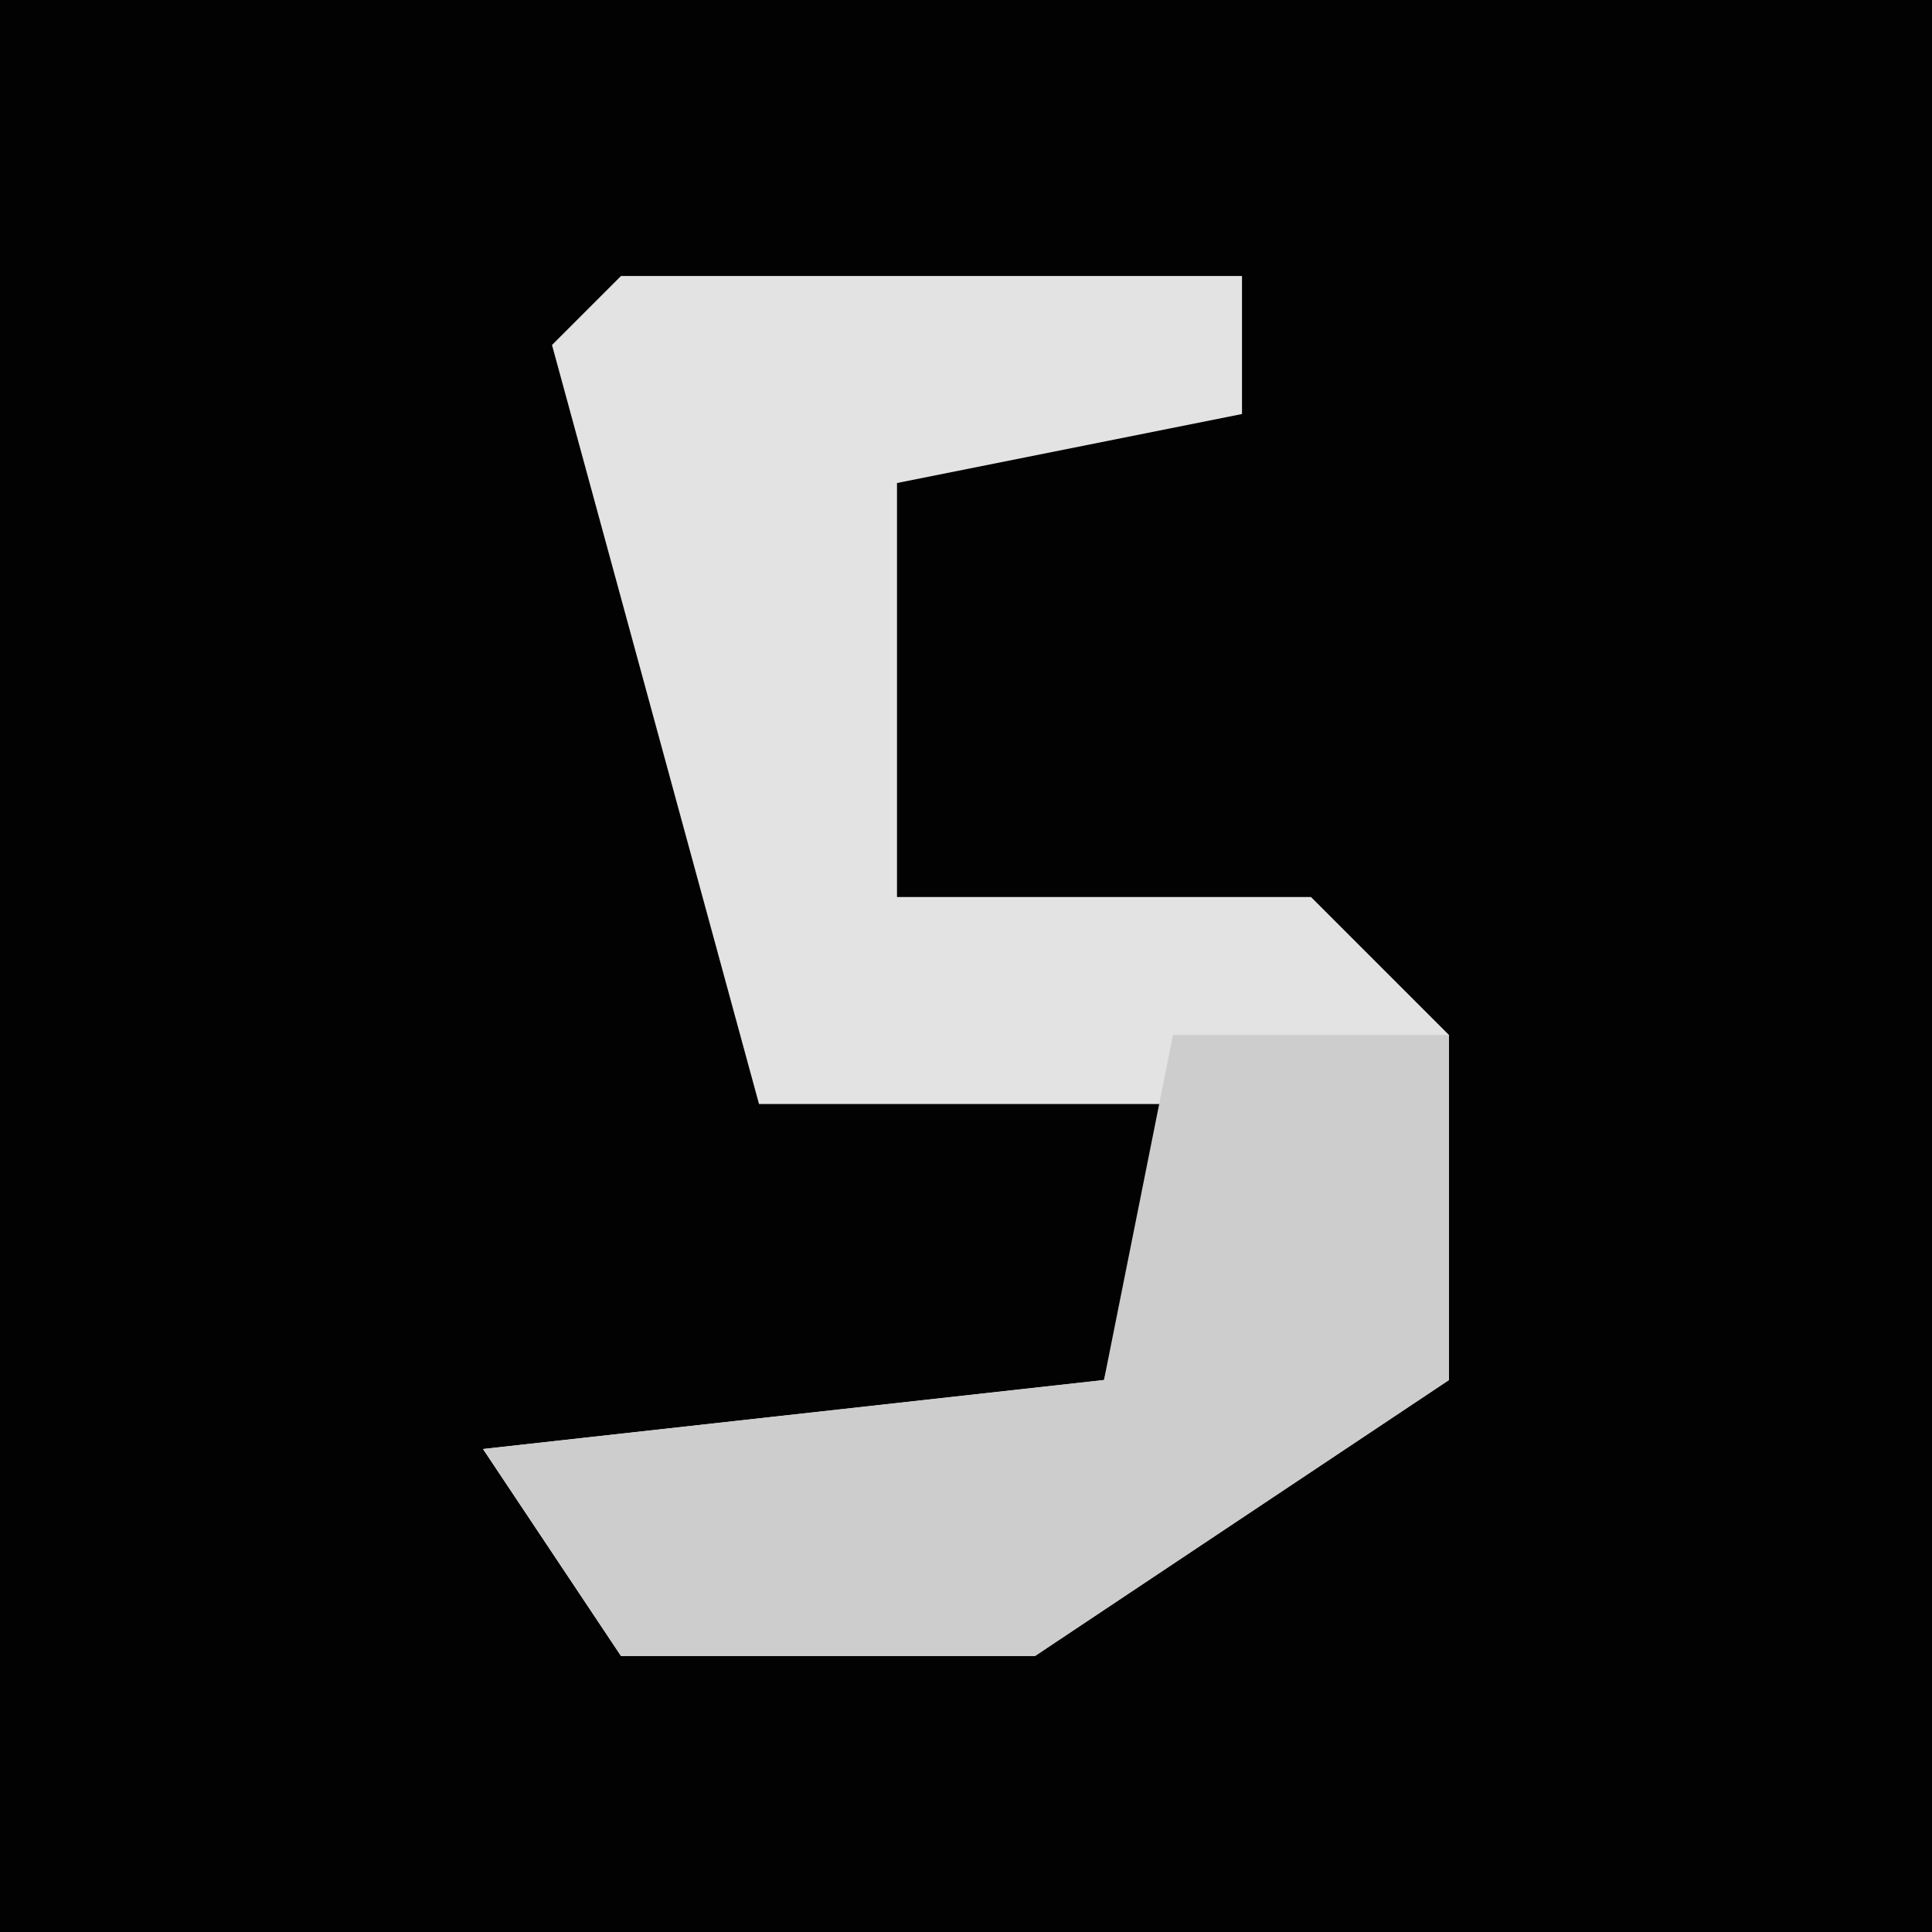 <?xml version="1.0" encoding="UTF-8"?>
<svg version="1.1" xmlns="http://www.w3.org/2000/svg" width="28" height="28">
<path d="M0,0 L28,0 L28,28 L0,28 Z " fill="#020202" transform="translate(0,0)"/>
<path d="M0,0 L9,0 L9,2 L4,3 L4,9 L10,9 L12,11 L12,16 L6,20 L0,20 L-2,17 L7,16 L8,12 L2,12 L-1,1 Z " fill="#E3E3E3" transform="translate(9,4)"/>
<path d="M0,0 L4,0 L4,5 L-2,9 L-8,9 L-10,6 L-1,5 Z " fill="#CDCDCD" transform="translate(17,15)"/>
</svg>
